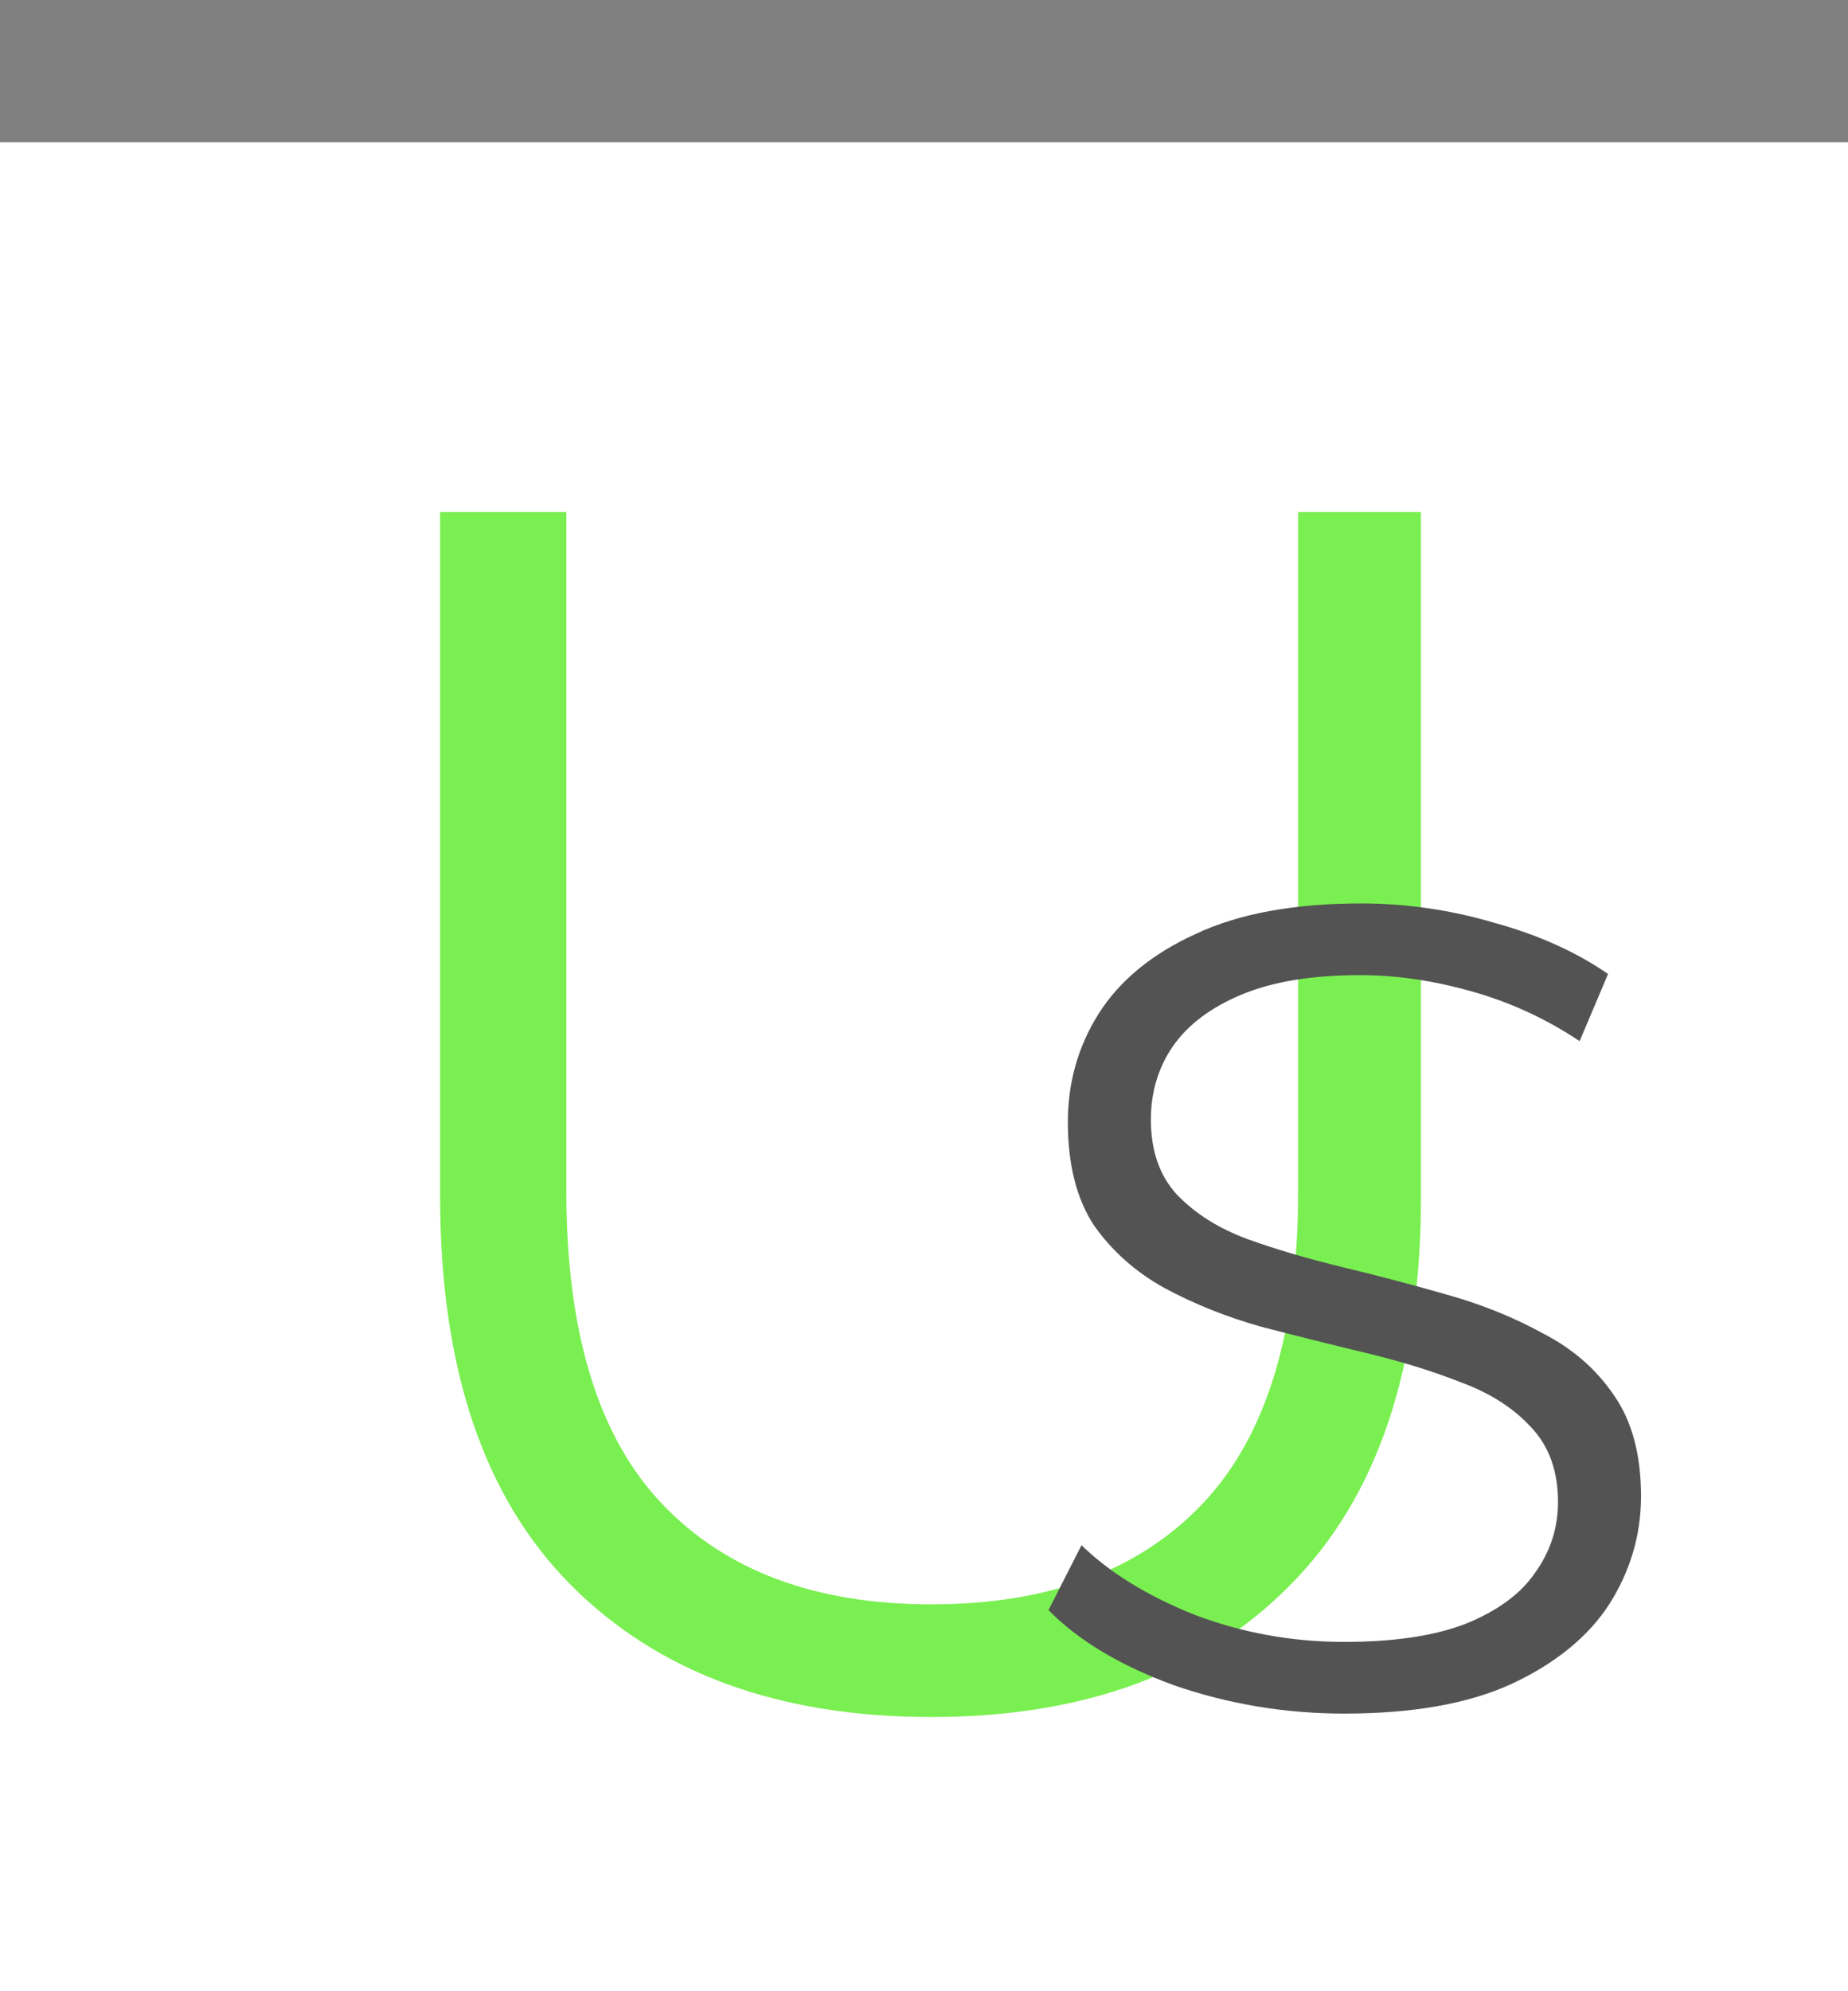 <svg width="13" height="14" viewBox="0 0 13 14" fill="none" xmlns="http://www.w3.org/2000/svg">
<rect x="0" y="0" width="13" height="14" fill="#808080" stroke="none"/>
<rect y="1" width="13" height="13" fill="white"/>
<path d="M6.552 12.072C5.48 12.072 4.636 11.764 4.02 11.148C3.404 10.532 3.096 9.62 3.096 8.412V3.6H3.984V8.376C3.984 9.368 4.208 10.1 4.656 10.572C5.104 11.044 5.736 11.28 6.552 11.28C7.376 11.28 8.012 11.044 8.46 10.572C8.908 10.1 9.132 9.368 9.132 8.376V3.6H9.996V8.412C9.996 9.62 9.688 10.532 9.072 11.148C8.464 11.764 7.624 12.072 6.552 12.072Z" fill="#7AEF51"/>
<path d="M9.456 12.048C9.04 12.048 8.64 11.981 8.256 11.848C7.877 11.709 7.584 11.533 7.376 11.32L7.608 10.864C7.805 11.056 8.069 11.219 8.4 11.352C8.736 11.48 9.088 11.544 9.456 11.544C9.808 11.544 10.093 11.501 10.312 11.416C10.536 11.325 10.699 11.205 10.8 11.056C10.907 10.907 10.96 10.741 10.96 10.56C10.96 10.341 10.896 10.165 10.768 10.032C10.645 9.899 10.483 9.795 10.28 9.72C10.077 9.64 9.853 9.571 9.608 9.512C9.363 9.453 9.117 9.392 8.872 9.328C8.627 9.259 8.4 9.168 8.192 9.056C7.989 8.944 7.824 8.797 7.696 8.616C7.573 8.429 7.512 8.187 7.512 7.888C7.512 7.611 7.584 7.357 7.728 7.128C7.877 6.893 8.104 6.707 8.408 6.568C8.712 6.424 9.101 6.352 9.576 6.352C9.891 6.352 10.203 6.397 10.512 6.488C10.821 6.573 11.088 6.693 11.312 6.848L11.112 7.32C10.872 7.16 10.616 7.043 10.344 6.968C10.077 6.893 9.819 6.856 9.568 6.856C9.232 6.856 8.955 6.901 8.736 6.992C8.517 7.083 8.355 7.205 8.248 7.36C8.147 7.509 8.096 7.68 8.096 7.872C8.096 8.091 8.157 8.267 8.28 8.4C8.408 8.533 8.573 8.637 8.776 8.712C8.984 8.787 9.211 8.853 9.456 8.912C9.701 8.971 9.944 9.035 10.184 9.104C10.429 9.173 10.653 9.264 10.856 9.376C11.064 9.483 11.229 9.627 11.352 9.808C11.48 9.989 11.544 10.227 11.544 10.52C11.544 10.792 11.469 11.045 11.32 11.28C11.171 11.509 10.941 11.696 10.632 11.84C10.328 11.979 9.936 12.048 9.456 12.048Z" fill="#535353"/>
</svg>
